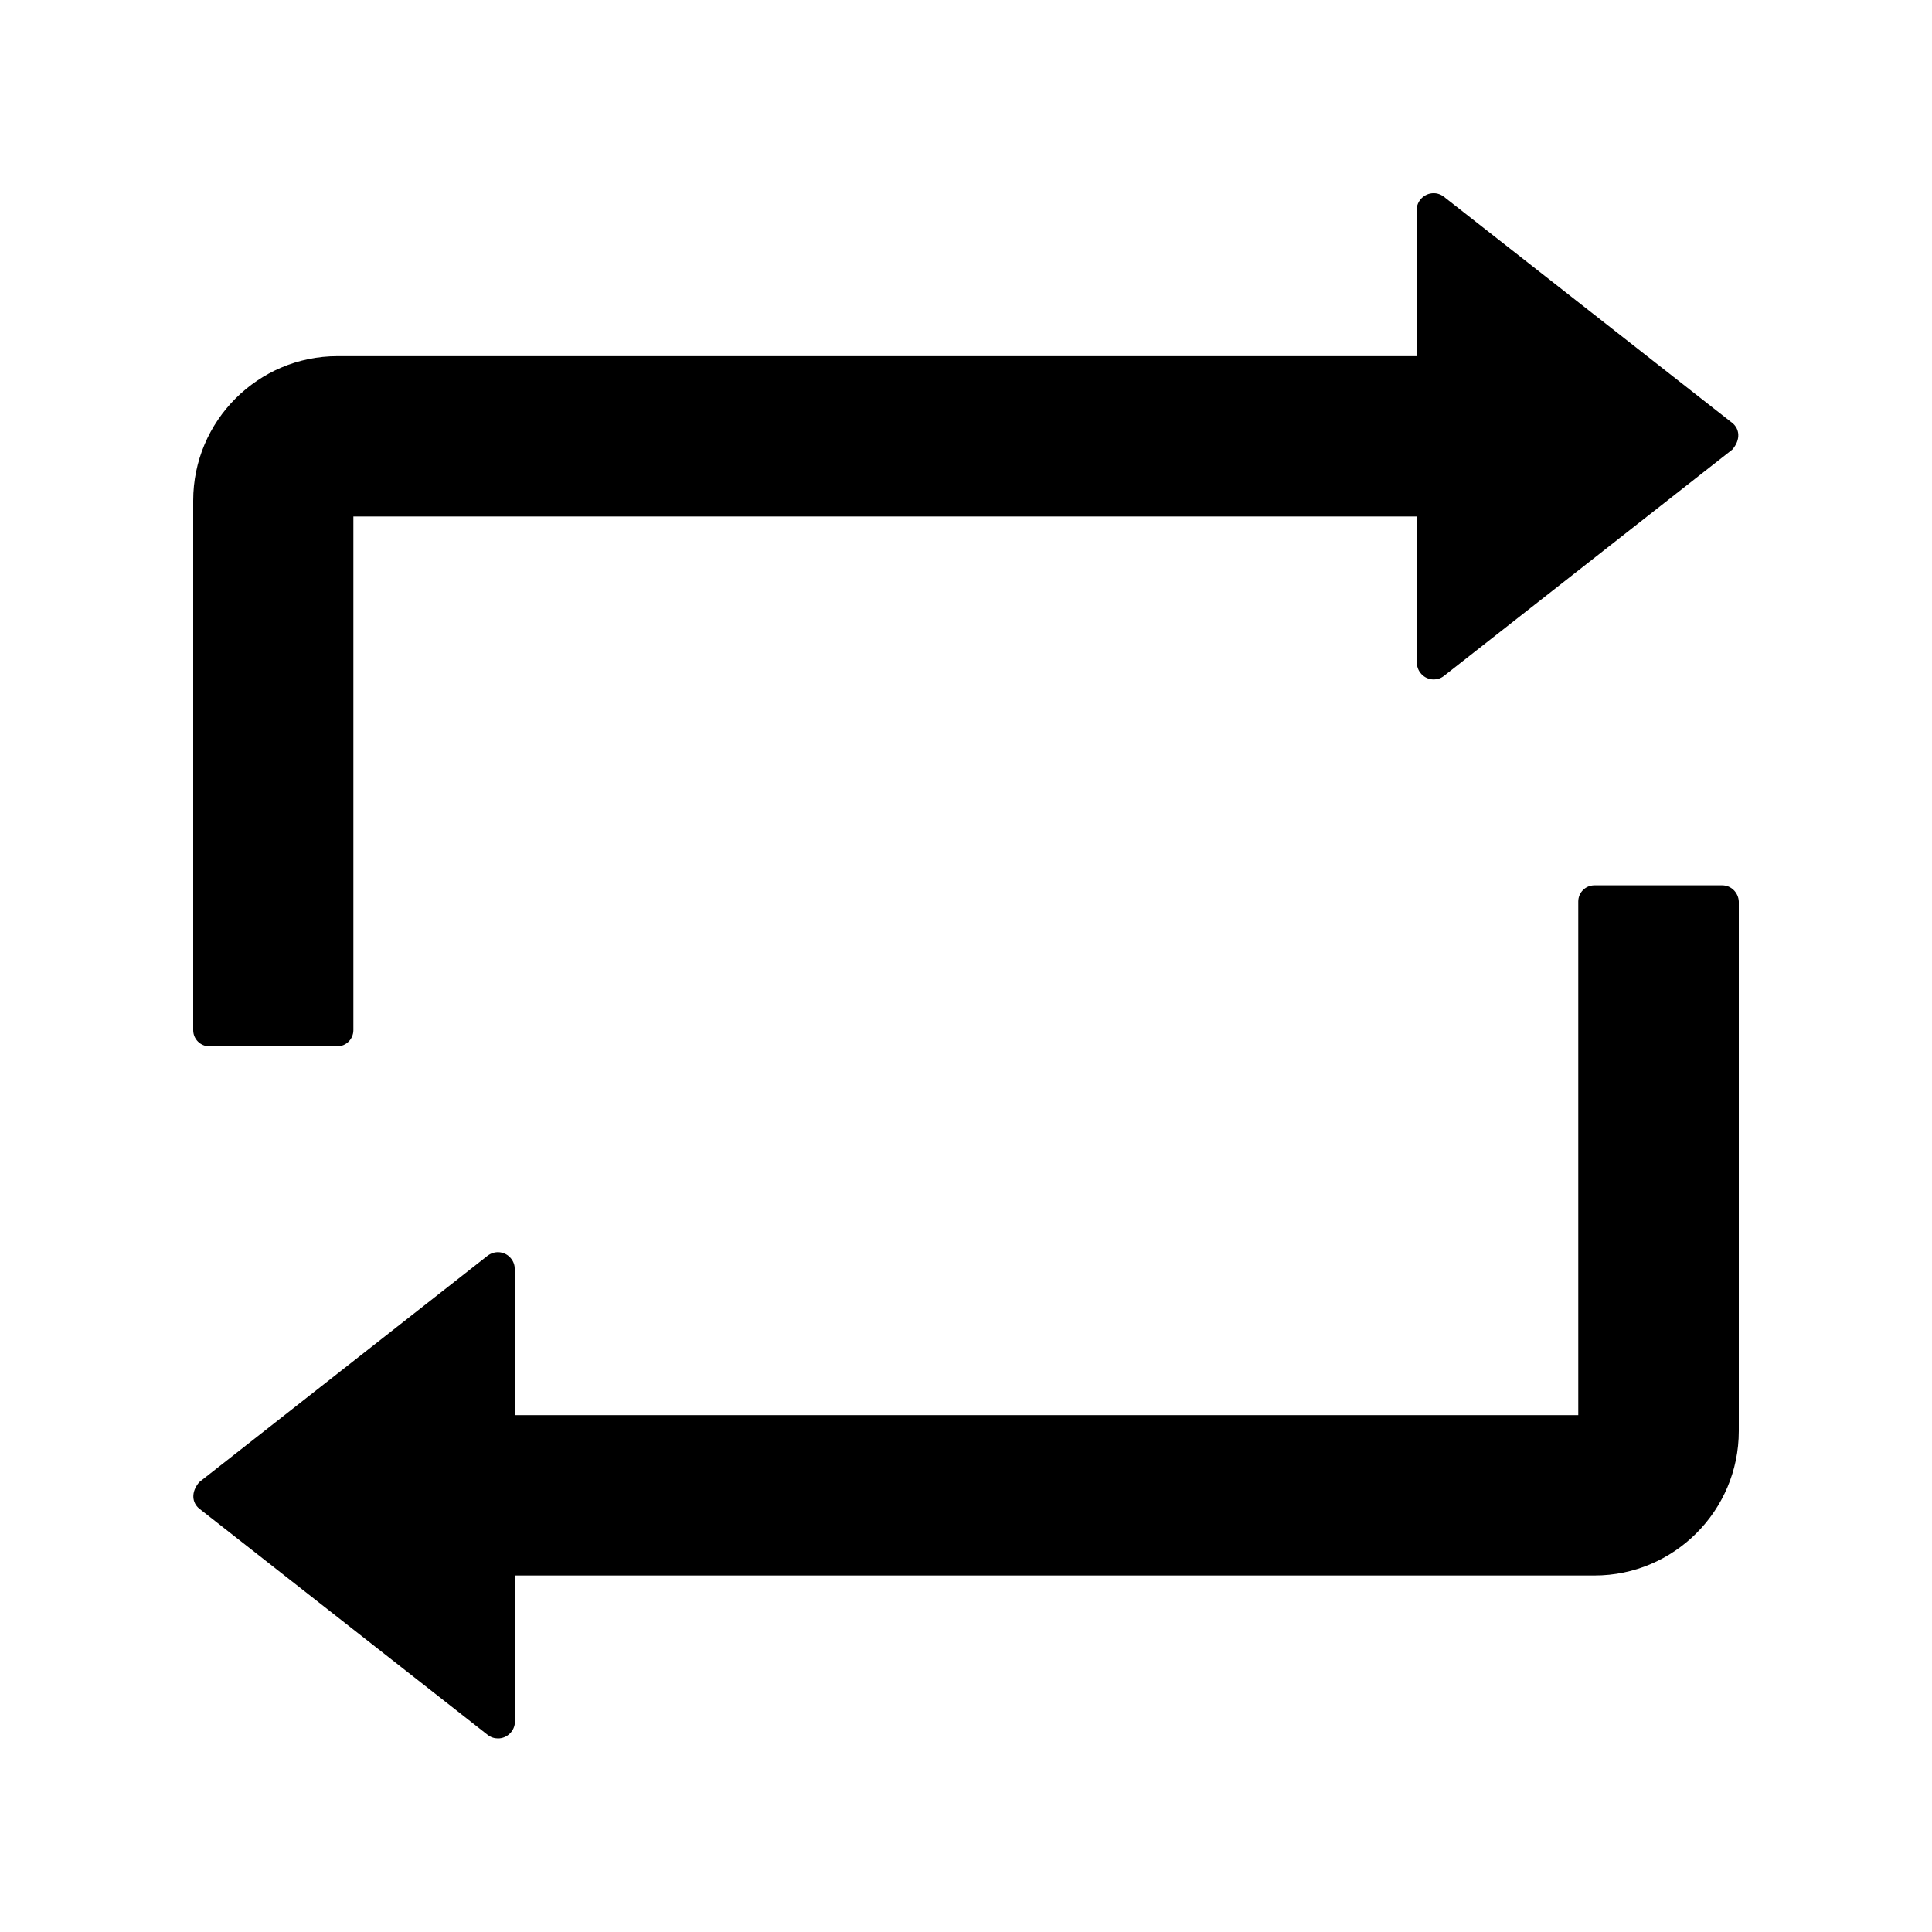 <!-- Generated by IcoMoon.io -->
<svg version="1.1" xmlns="http://www.w3.org/2000/svg" width="32" height="32" viewBox="0 0 32 32">
<path d="M3.467 17.33h2.119c0.147 0 0.267-0.12 0.267-0.267v-8.508h17.615v2.419c0 0.063 0.020 0.123 0.060 0.173 0.023 0.029 0.050 0.053 0.082 0.071s0.067 0.029 0.103 0.034c0.036 0.004 0.073 0.001 0.108-0.008s0.068-0.027 0.096-0.049l4.776-3.749c0.143-0.167 0.12-0.343 0-0.44l-4.776-3.746c-0.049-0.039-0.11-0.061-0.173-0.060-0.153 0-0.28 0.127-0.28 0.28v2.419h-17.875c-1.316 0-2.389 1.073-2.389 2.393v8.771c0 0.147 0.12 0.267 0.267 0.267zM28.527 14.664h-2.119c-0.147 0-0.267 0.12-0.267 0.267v8.508h-17.615v-2.419c0-0.063-0.020-0.123-0.060-0.173-0.022-0.029-0.050-0.053-0.082-0.071s-0.067-0.029-0.103-0.034c-0.036-0.004-0.073-0.002-0.108 0.008s-0.068 0.027-0.097 0.049l-4.775 3.749c-0.143 0.167-0.12 0.343 0 0.44l4.775 3.746c0.050 0.040 0.11 0.060 0.173 0.060 0.153 0 0.28-0.127 0.28-0.28v-2.419h17.882c1.316 0 2.389-1.073 2.389-2.393v-8.771c-0.007-0.147-0.127-0.267-0.273-0.267z"></path>
</svg>
